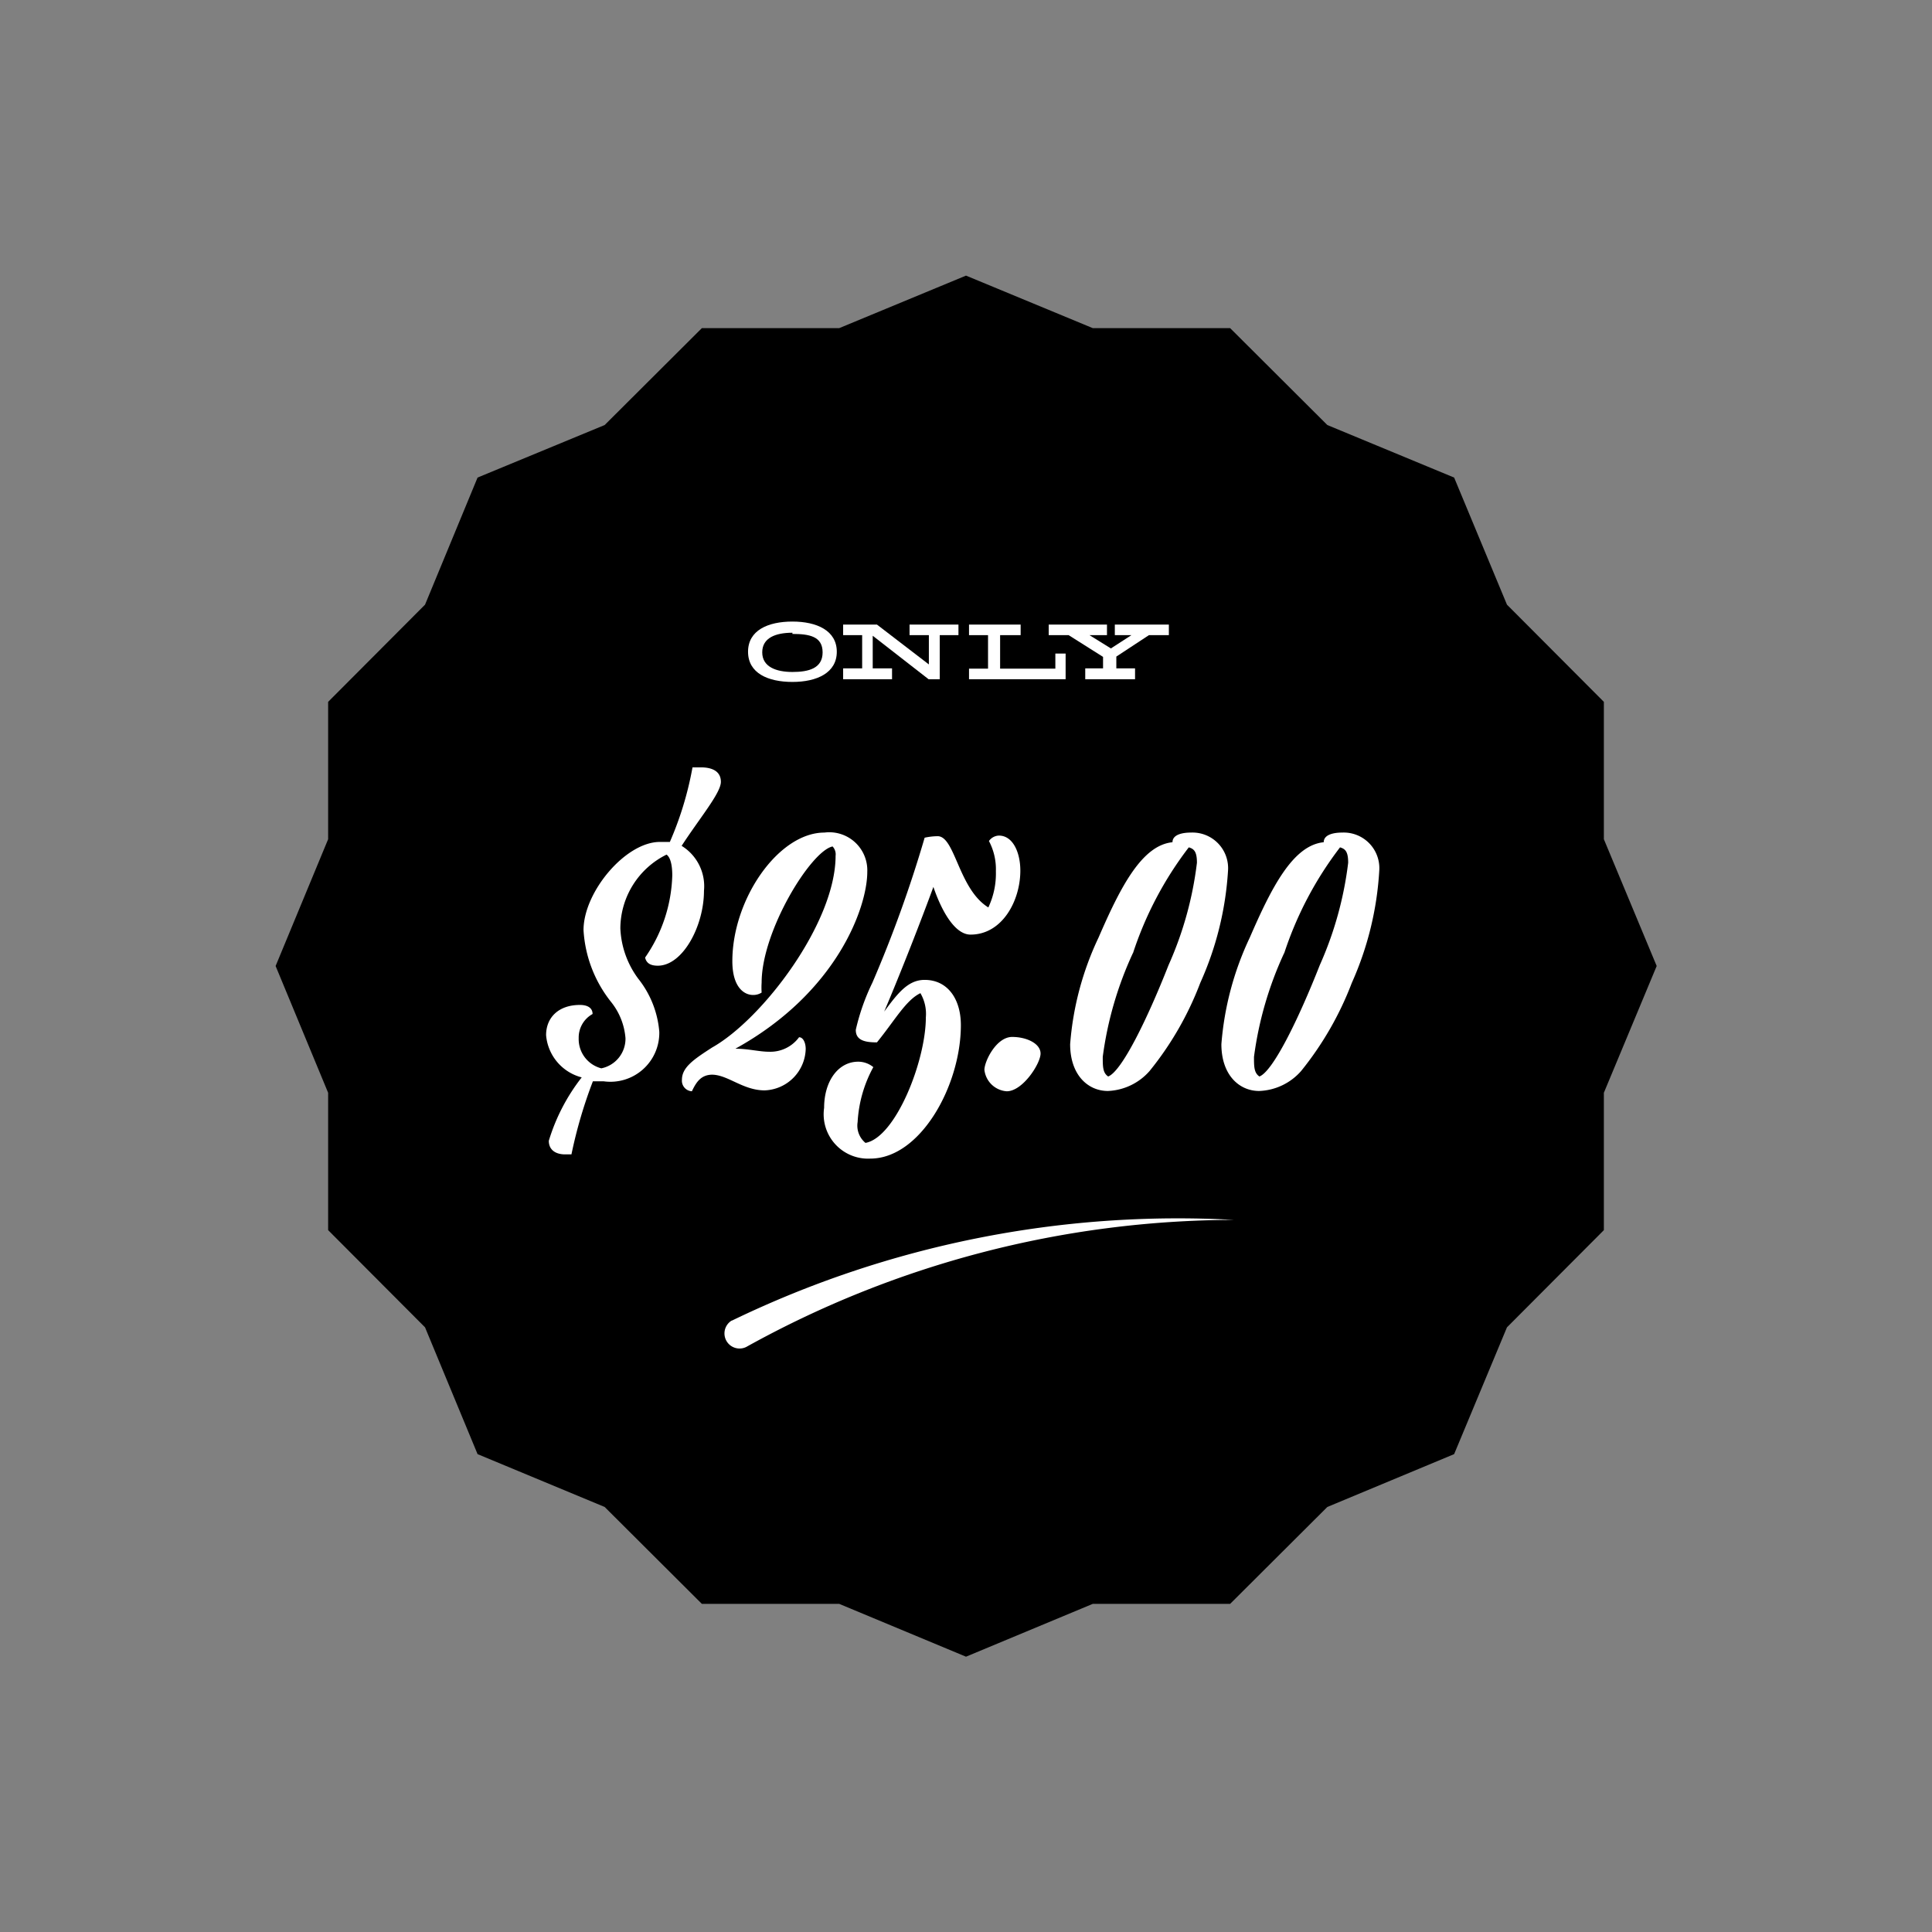 <svg id="Layer_1" data-name="Layer 1" xmlns="http://www.w3.org/2000/svg" viewBox="0 0 64 64"><rect x="0" y="0" width="64" height="64" fill="#808080" stroke="none"/><defs><style>.cls-1{fill:#fff;}</style></defs><title>image-jamkid-price</title><polygon points="32 9.13 36.2 10.87 40.75 10.87 43.97 14.08 48.17 15.82 49.92 20.03 53.13 23.25 53.13 27.8 54.88 32 53.13 36.2 53.13 40.75 49.92 43.97 48.17 48.17 43.97 49.92 40.75 53.13 36.2 53.13 32 54.88 27.8 53.13 23.25 53.13 20.03 49.92 15.82 48.17 14.08 43.97 10.87 40.75 10.87 36.2 9.13 32 10.87 27.8 10.87 23.25 14.08 20.03 15.82 15.82 20.03 14.08 23.25 10.87 27.8 10.87 32 9.13"/><path class="cls-1" d="M18.71,38.24c-.25,0-.53-.11-.53-.45a6.42,6.42,0,0,1,1.09-2.1,1.58,1.58,0,0,1-1.18-1.4c0-.58.41-1,1.12-1,.27,0,.42.11.42.3a.89.89,0,0,0-.46.8,1,1,0,0,0,.75,1,1,1,0,0,0,.8-1,2.19,2.19,0,0,0-.47-1.19,4.21,4.21,0,0,1-.92-2.39c0-1.26,1.39-2.92,2.53-2.92l.33,0a11.08,11.08,0,0,0,.75-2.47h.28c.34,0,.66.11.66.48s-.71,1.21-1.3,2.12a1.57,1.57,0,0,1,.74,1.49c0,1.16-.7,2.48-1.53,2.48-.25,0-.38-.09-.42-.27A5,5,0,0,0,22.27,29c0-.34-.06-.6-.19-.69a2.74,2.74,0,0,0-1.53,2.44,3,3,0,0,0,.6,1.68,3.24,3.24,0,0,1,.69,1.75A1.62,1.62,0,0,1,20,35.82l-.36,0a15.5,15.5,0,0,0-.71,2.42Z"/><path class="cls-1" d="M22.92,36.15a.35.35,0,0,1-.33-.38c0-.41.38-.67,1-1.07,1.67-.94,4.09-4.13,4.09-6.35a.38.38,0,0,0-.1-.31c-.72.15-2.35,2.8-2.35,4.51a2.5,2.5,0,0,0,0,.33.51.51,0,0,1-.28.08c-.32,0-.69-.28-.69-1.12,0-2.06,1.53-4.26,3.05-4.26a1.26,1.26,0,0,1,1.42,1.3c0,1.17-1,4-4.37,5.86.43,0,.79.1,1.11.1a1.18,1.18,0,0,0,1-.48c.14,0,.22.19.22.39a1.41,1.41,0,0,1-1.36,1.37c-.72,0-1.22-.52-1.75-.52C23.23,35.61,23.07,35.83,22.92,36.15Z"/><path class="cls-1" d="M27.3,36.7c0-.89.47-1.53,1.13-1.53a.79.79,0,0,1,.5.18,4.27,4.27,0,0,0-.52,1.82.74.74,0,0,0,.26.69c1-.18,2-2.72,2-4.16a1.36,1.36,0,0,0-.18-.8c-.48.23-.84.89-1.44,1.63-.36,0-.71-.05-.7-.42a7.27,7.27,0,0,1,.55-1.56,41.7,41.7,0,0,0,1.73-4.8,2.11,2.11,0,0,1,.43-.05c.58,0,.69,1.75,1.68,2.36a2.63,2.63,0,0,0,.25-1.2,2,2,0,0,0-.23-1,.42.42,0,0,1,.33-.18c.47,0,.71.57.71,1.16,0,1-.6,2.12-1.65,2.12-.56,0-1-.9-1.23-1.58-.41,1.12-1.07,2.81-1.63,4.13.45-.61.79-1.05,1.34-1.05.76,0,1.2.63,1.2,1.5,0,2-1.34,4.42-3,4.42A1.47,1.47,0,0,1,27.3,36.7Z"/><path class="cls-1" d="M33.53,34.35c.48,0,.94.22.94.55s-.59,1.25-1.12,1.25a.8.8,0,0,1-.74-.71C32.61,35.16,33,34.35,33.53,34.35Z"/><path class="cls-1" d="M38.84,27.9c0-.25.32-.32.61-.32a1.18,1.18,0,0,1,1.23,1.26,10.6,10.6,0,0,1-.92,3.72,10.59,10.59,0,0,1-1.68,2.92,1.94,1.94,0,0,1-1.38.66c-.66,0-1.25-.53-1.25-1.55a10,10,0,0,1,.94-3.53C37.11,29.4,37.82,28,38.84,27.9Zm-1.31,3.67a11.83,11.83,0,0,0-1,3.44c0,.32,0,.53.18.65.45-.17,1.3-1.91,2-3.69a11.72,11.72,0,0,0,.94-3.39c0-.36-.09-.46-.27-.51A11.77,11.77,0,0,0,37.53,31.58Z"/><path class="cls-1" d="M43.85,27.9c0-.25.32-.32.61-.32a1.18,1.18,0,0,1,1.23,1.26,10.59,10.59,0,0,1-.91,3.72,10.69,10.69,0,0,1-1.68,2.92,1.94,1.94,0,0,1-1.39.66c-.66,0-1.25-.53-1.25-1.55a10.07,10.07,0,0,1,.94-3.53C42.12,29.4,42.83,28,43.85,27.9Zm-1.31,3.67a11.83,11.83,0,0,0-1,3.44c0,.32,0,.53.18.65.45-.17,1.3-1.91,2-3.69a11.78,11.78,0,0,0,.94-3.39c0-.36-.09-.46-.27-.51A11.81,11.81,0,0,0,42.54,31.58Z"/><path class="cls-1" d="M24.26,43.74a33.91,33.91,0,0,1,16.61-3.33,33.41,33.41,0,0,0-16.15,4.21.5.5,0,0,1-.49-.87Z"/><path class="cls-1" d="M26.25,22.59c-.81,0-1.47-.29-1.47-1s.66-1,1.47-1,1.47.3,1.47,1S27.06,22.59,26.25,22.59Zm0-1.63c-.56,0-1,.17-1,.65s.46.65,1,.65,1-.12,1-.65S26.81,21,26.25,21Z"/><polygon class="cls-1" points="31.75 21.04 31.13 21.04 31.13 22.5 30.76 22.5 28.91 21.06 28.91 22.14 29.55 22.14 29.55 22.5 27.93 22.5 27.93 22.14 28.56 22.14 28.56 21.04 27.93 21.04 27.93 20.69 29.05 20.69 30.77 22.01 30.77 21.04 30.13 21.04 30.13 20.69 31.75 20.69 31.75 21.04"/><polygon class="cls-1" points="35.3 22.5 32.1 22.5 32.1 22.15 32.73 22.15 32.73 21.04 32.1 21.04 32.1 20.69 33.81 20.69 33.81 21.04 33.13 21.04 33.13 22.15 34.96 22.15 34.96 21.65 35.3 21.65 35.3 22.5"/><polygon class="cls-1" points="38.72 21.04 38.06 21.04 36.98 21.75 36.98 22.14 37.6 22.14 37.6 22.5 35.95 22.5 35.95 22.14 36.54 22.14 36.54 21.76 35.4 21.04 34.74 21.04 34.74 20.69 36.67 20.69 36.67 21.04 36.09 21.04 36.8 21.48 37.48 21.04 36.93 21.04 36.93 20.69 38.72 20.69 38.72 21.04"/></svg>